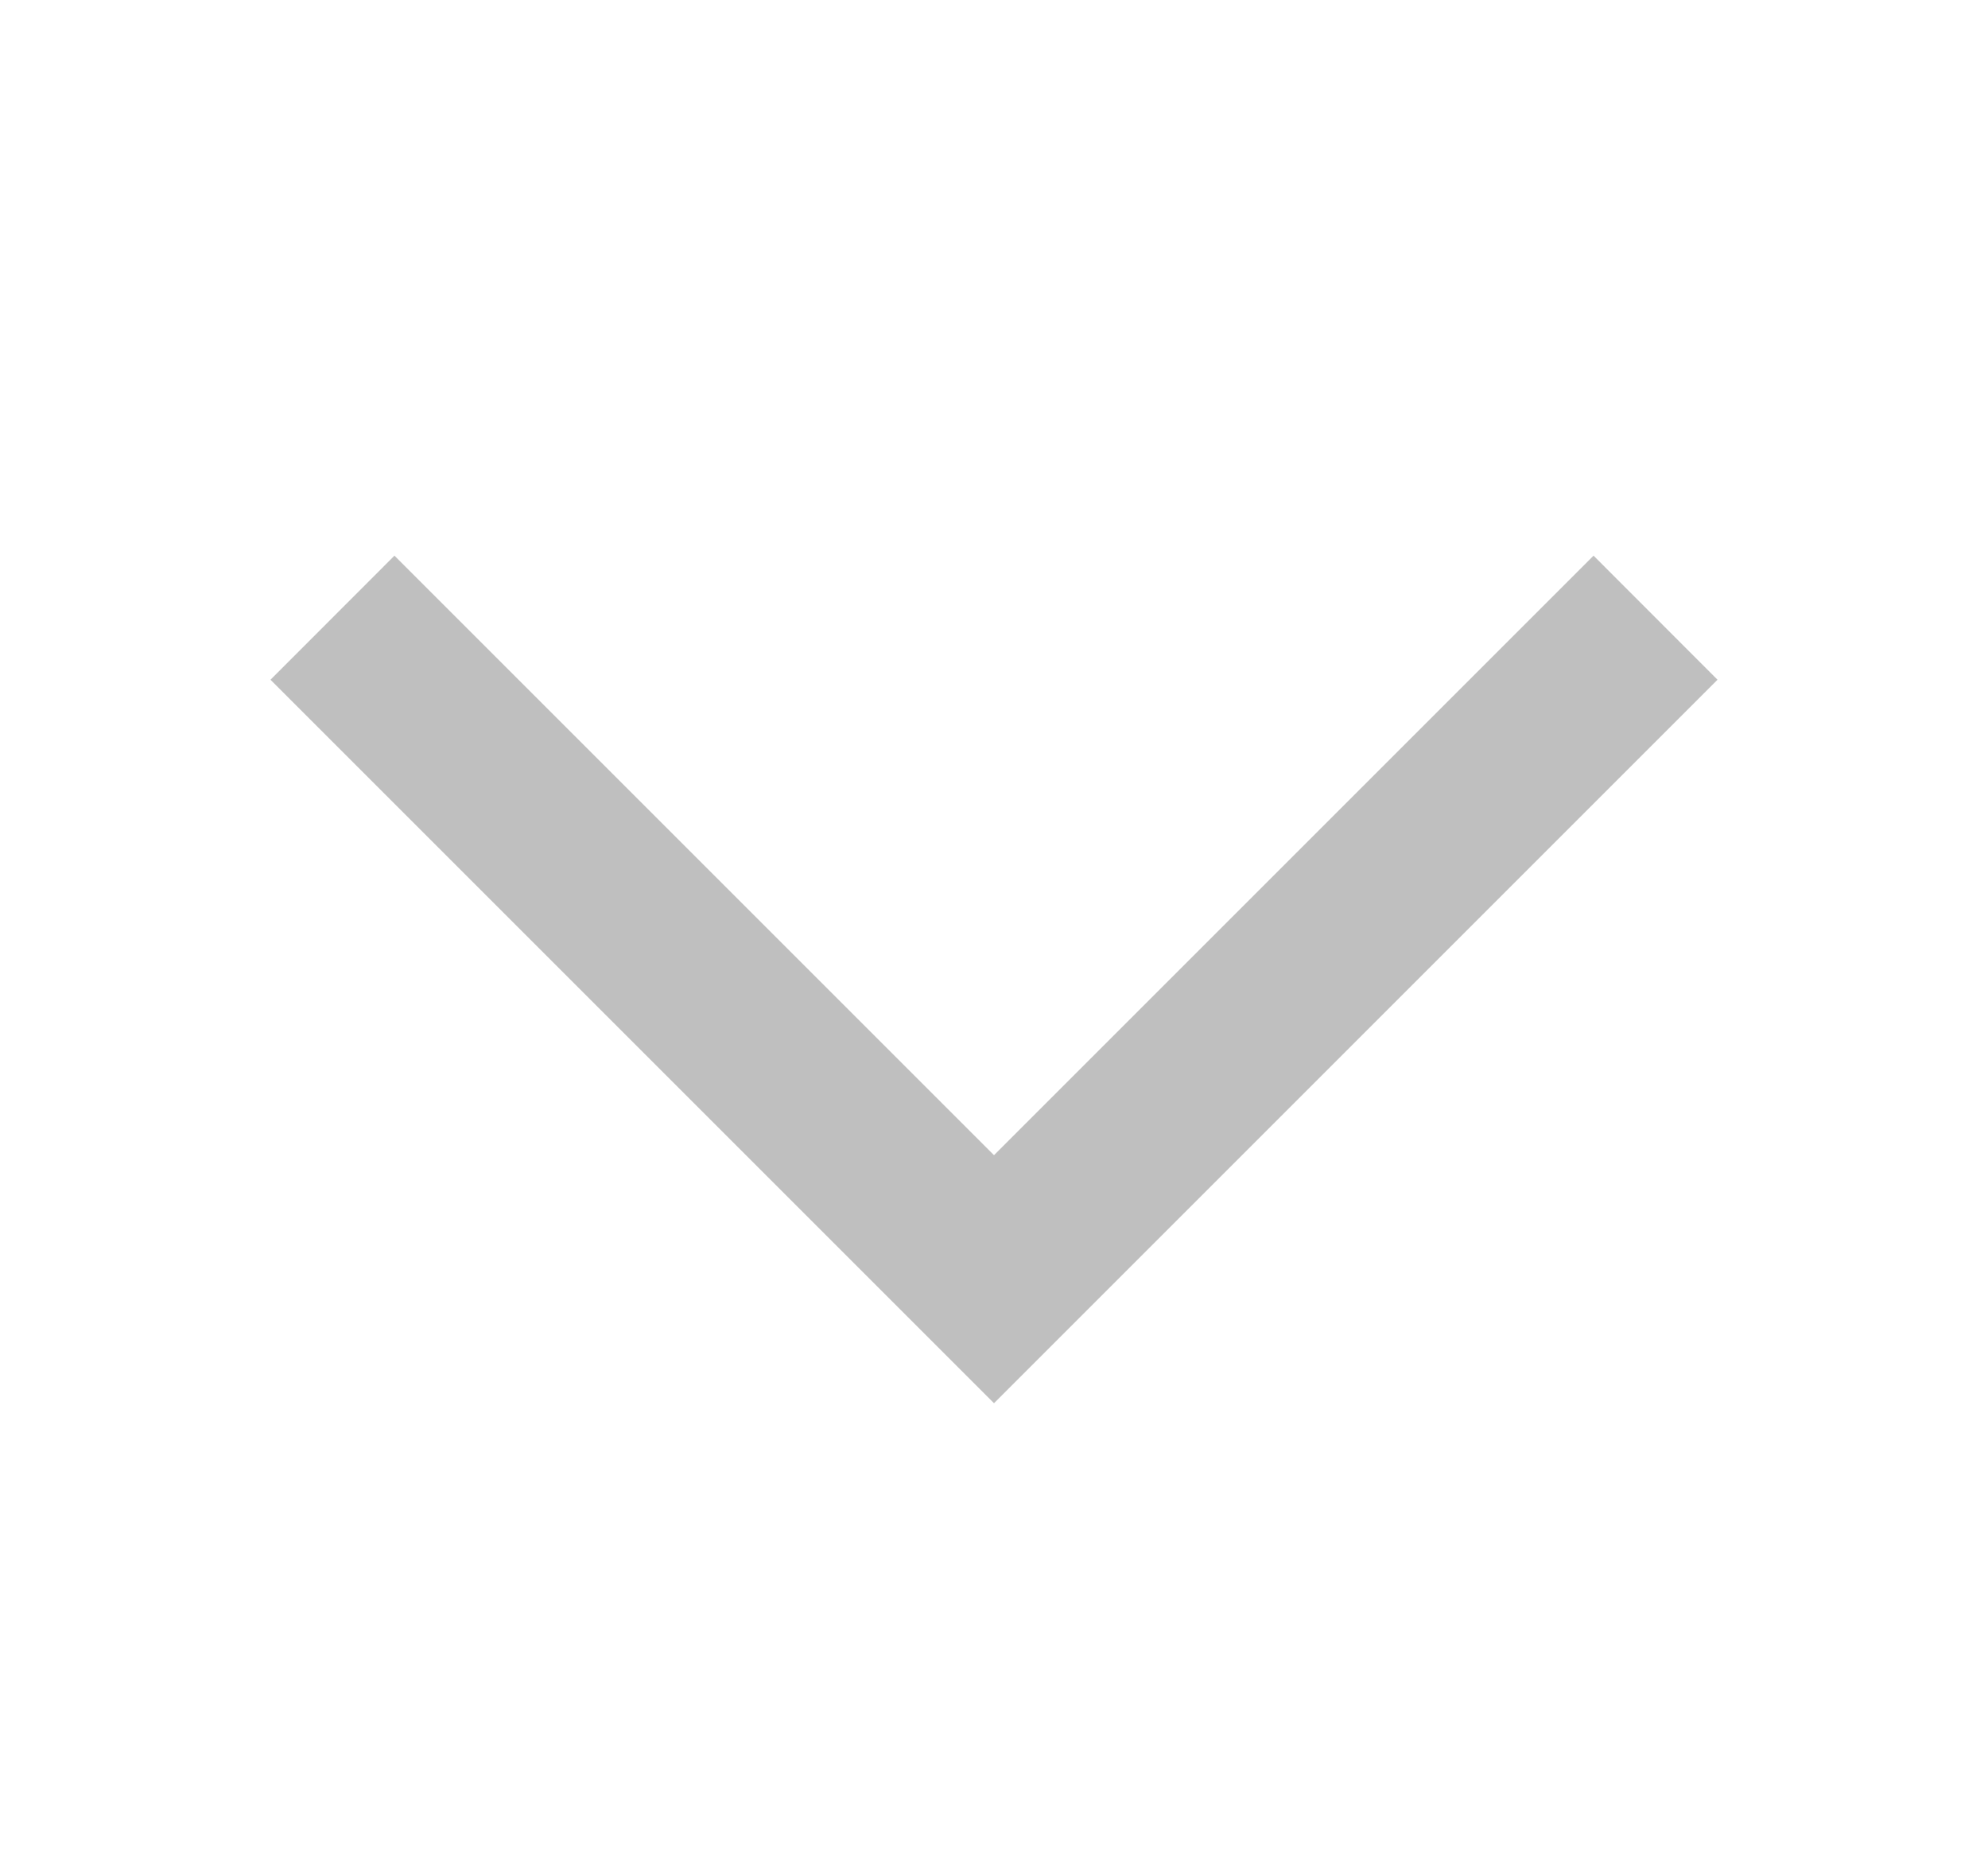 <svg class="ProjectsList_arrow__AZqO4" style="" width="17" height="16" viewBox="0 0 17 16" fill="none" xmlns="http://www.w3.org/2000/svg"><g clip-path="url(#clip0_544_61477)"><path fill-rule="evenodd" clip-rule="evenodd" d="M8.5 12L14.687 5.813L13.627 4.752L8.5 9.879L3.373 4.752L2.313 5.813L8.5 12Z" fill="#BFBFBF"></path></g><defs><clipPath id="clip0_544_61477"><rect width="16" height="16" fill="white" transform="translate(16.5 16) rotate(-180)"></rect></clipPath></defs></svg>